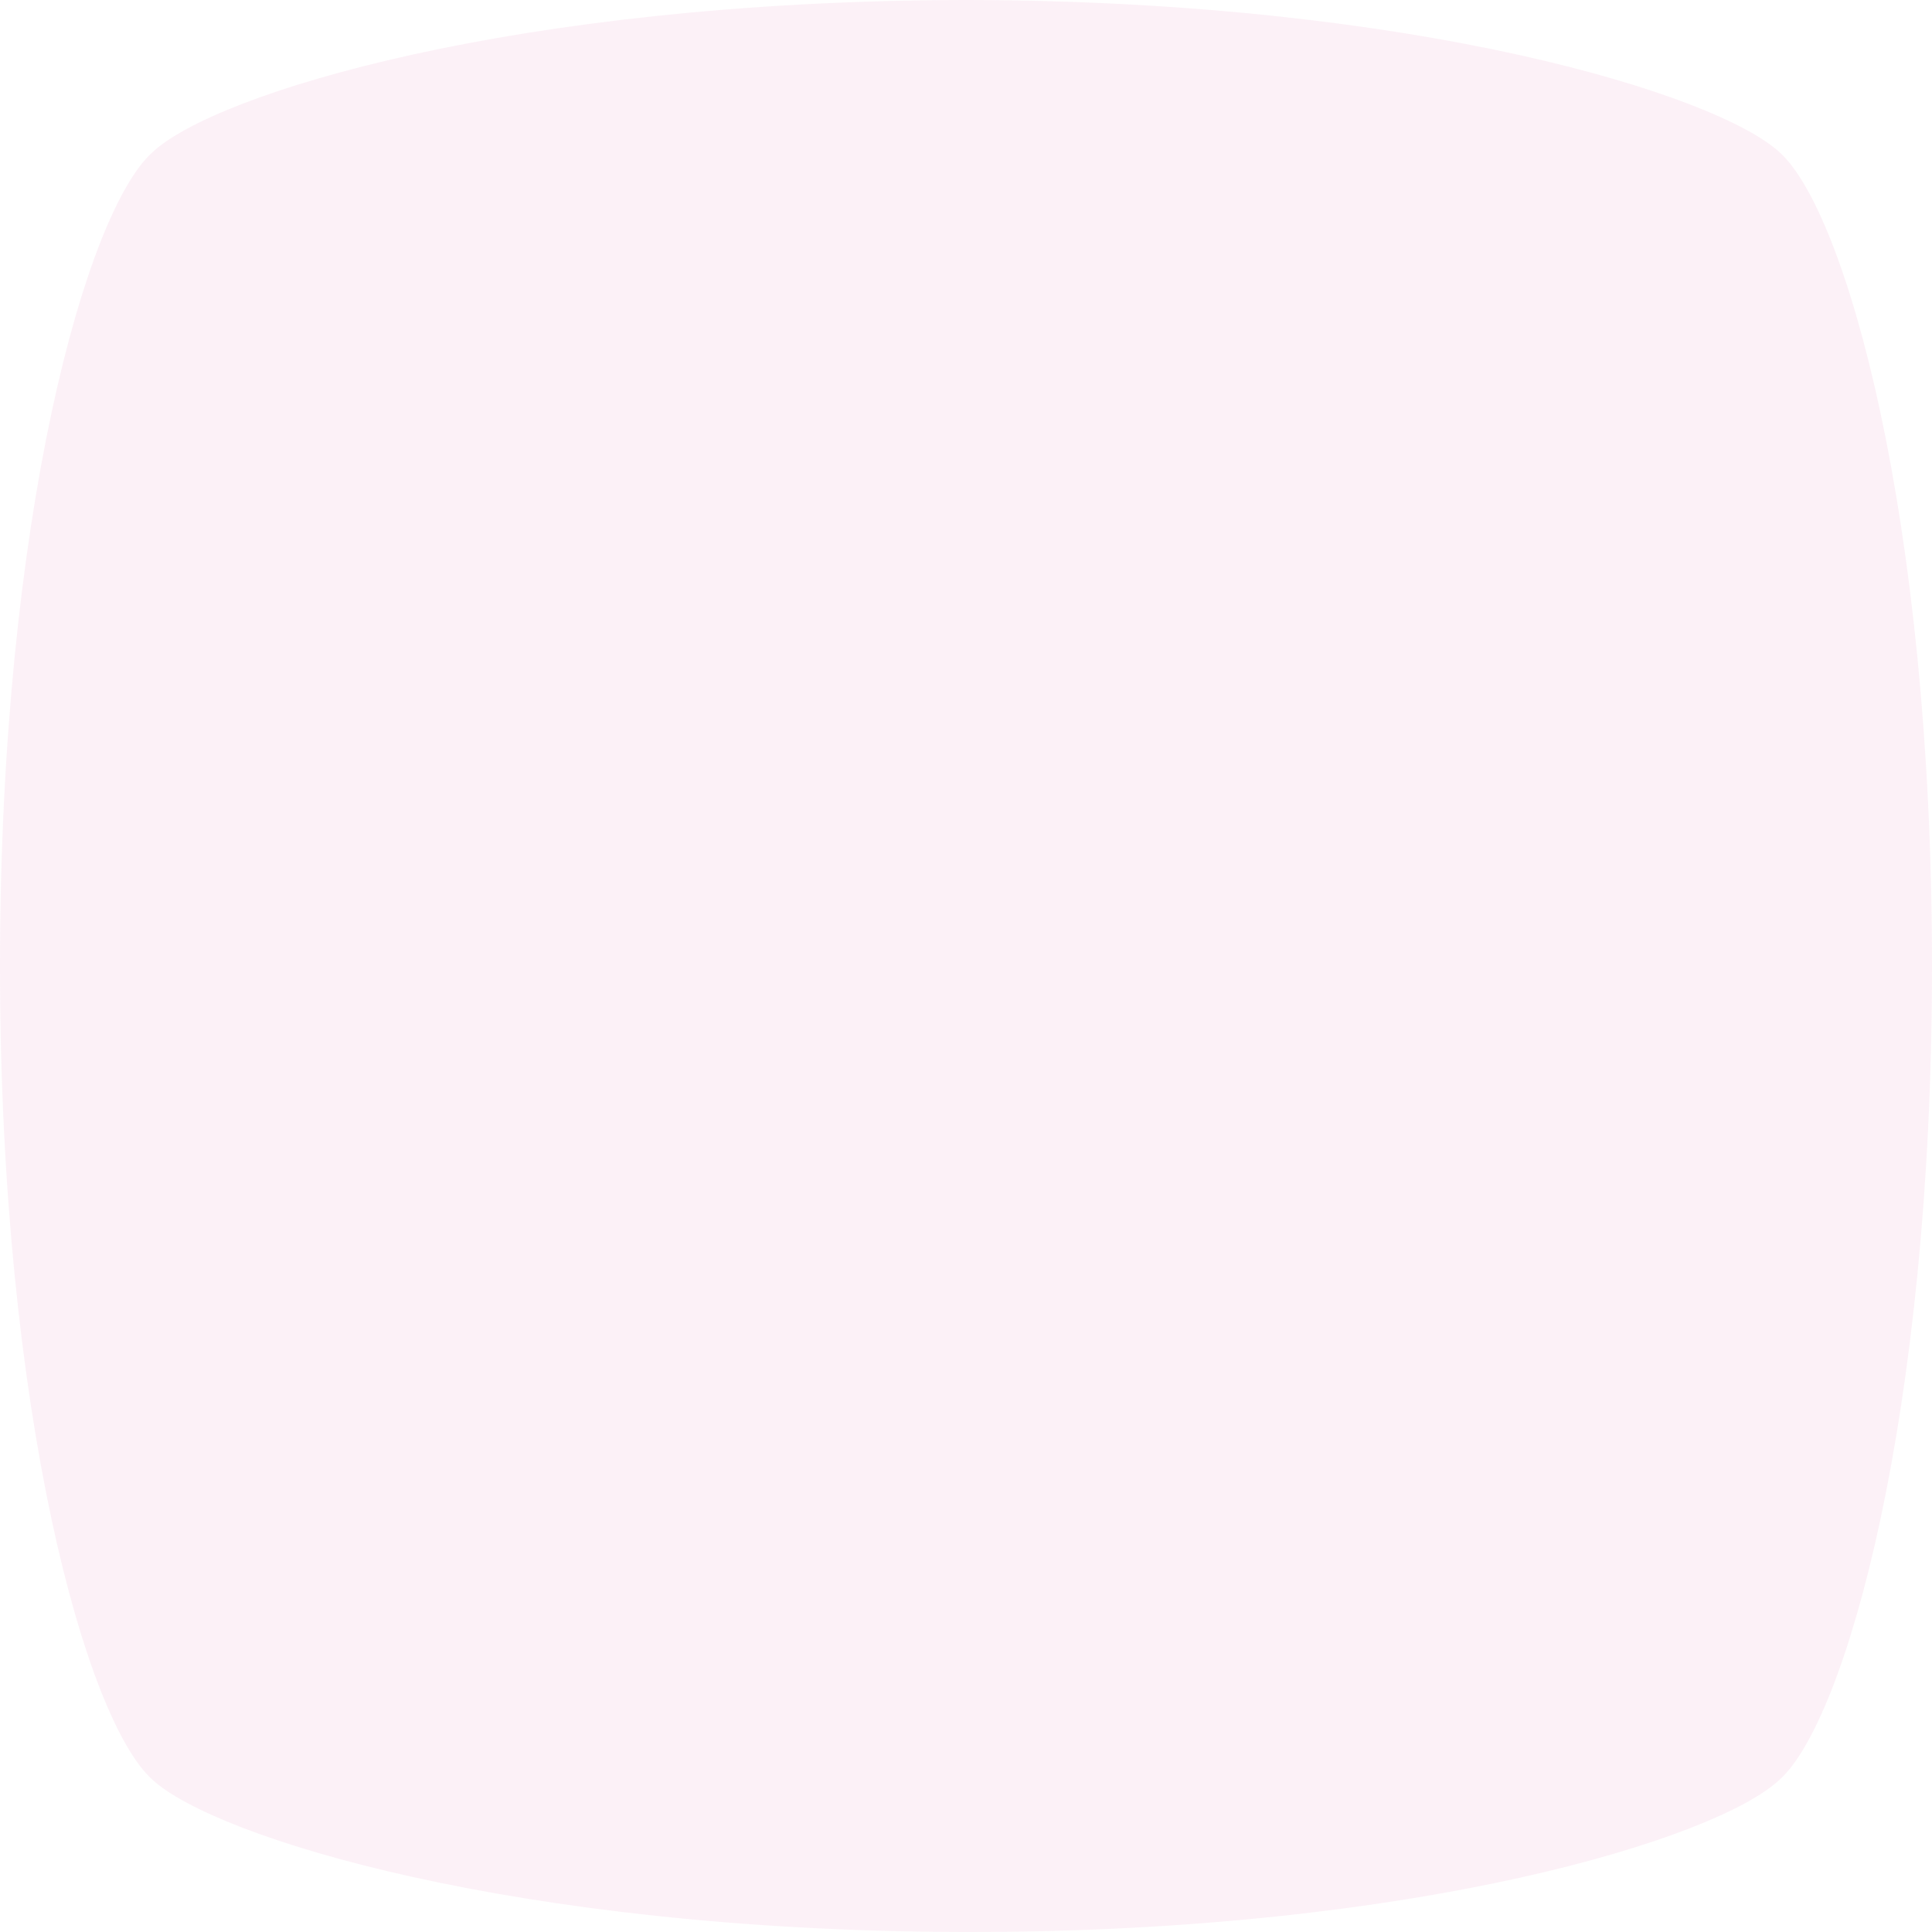 <svg width="57" height="57" viewBox="0 0 57 57" fill="none" xmlns="http://www.w3.org/2000/svg">
<path opacity="0.08" d="M28.602 57H28.398C15.186 56.966 6.333 54.208 4.495 52.505C2.554 50.769 0 41.745 0 28.5C0 15.255 2.554 6.231 4.495 4.495C6.333 2.758 15.186 0.034 28.398 0H28.602C41.814 0.034 50.667 2.792 52.505 4.495C54.446 6.231 57 15.255 57 28.5C57 41.745 54.446 50.769 52.505 52.505C50.667 54.242 41.814 57 28.602 57Z" fill="#E05196"/>
</svg>
